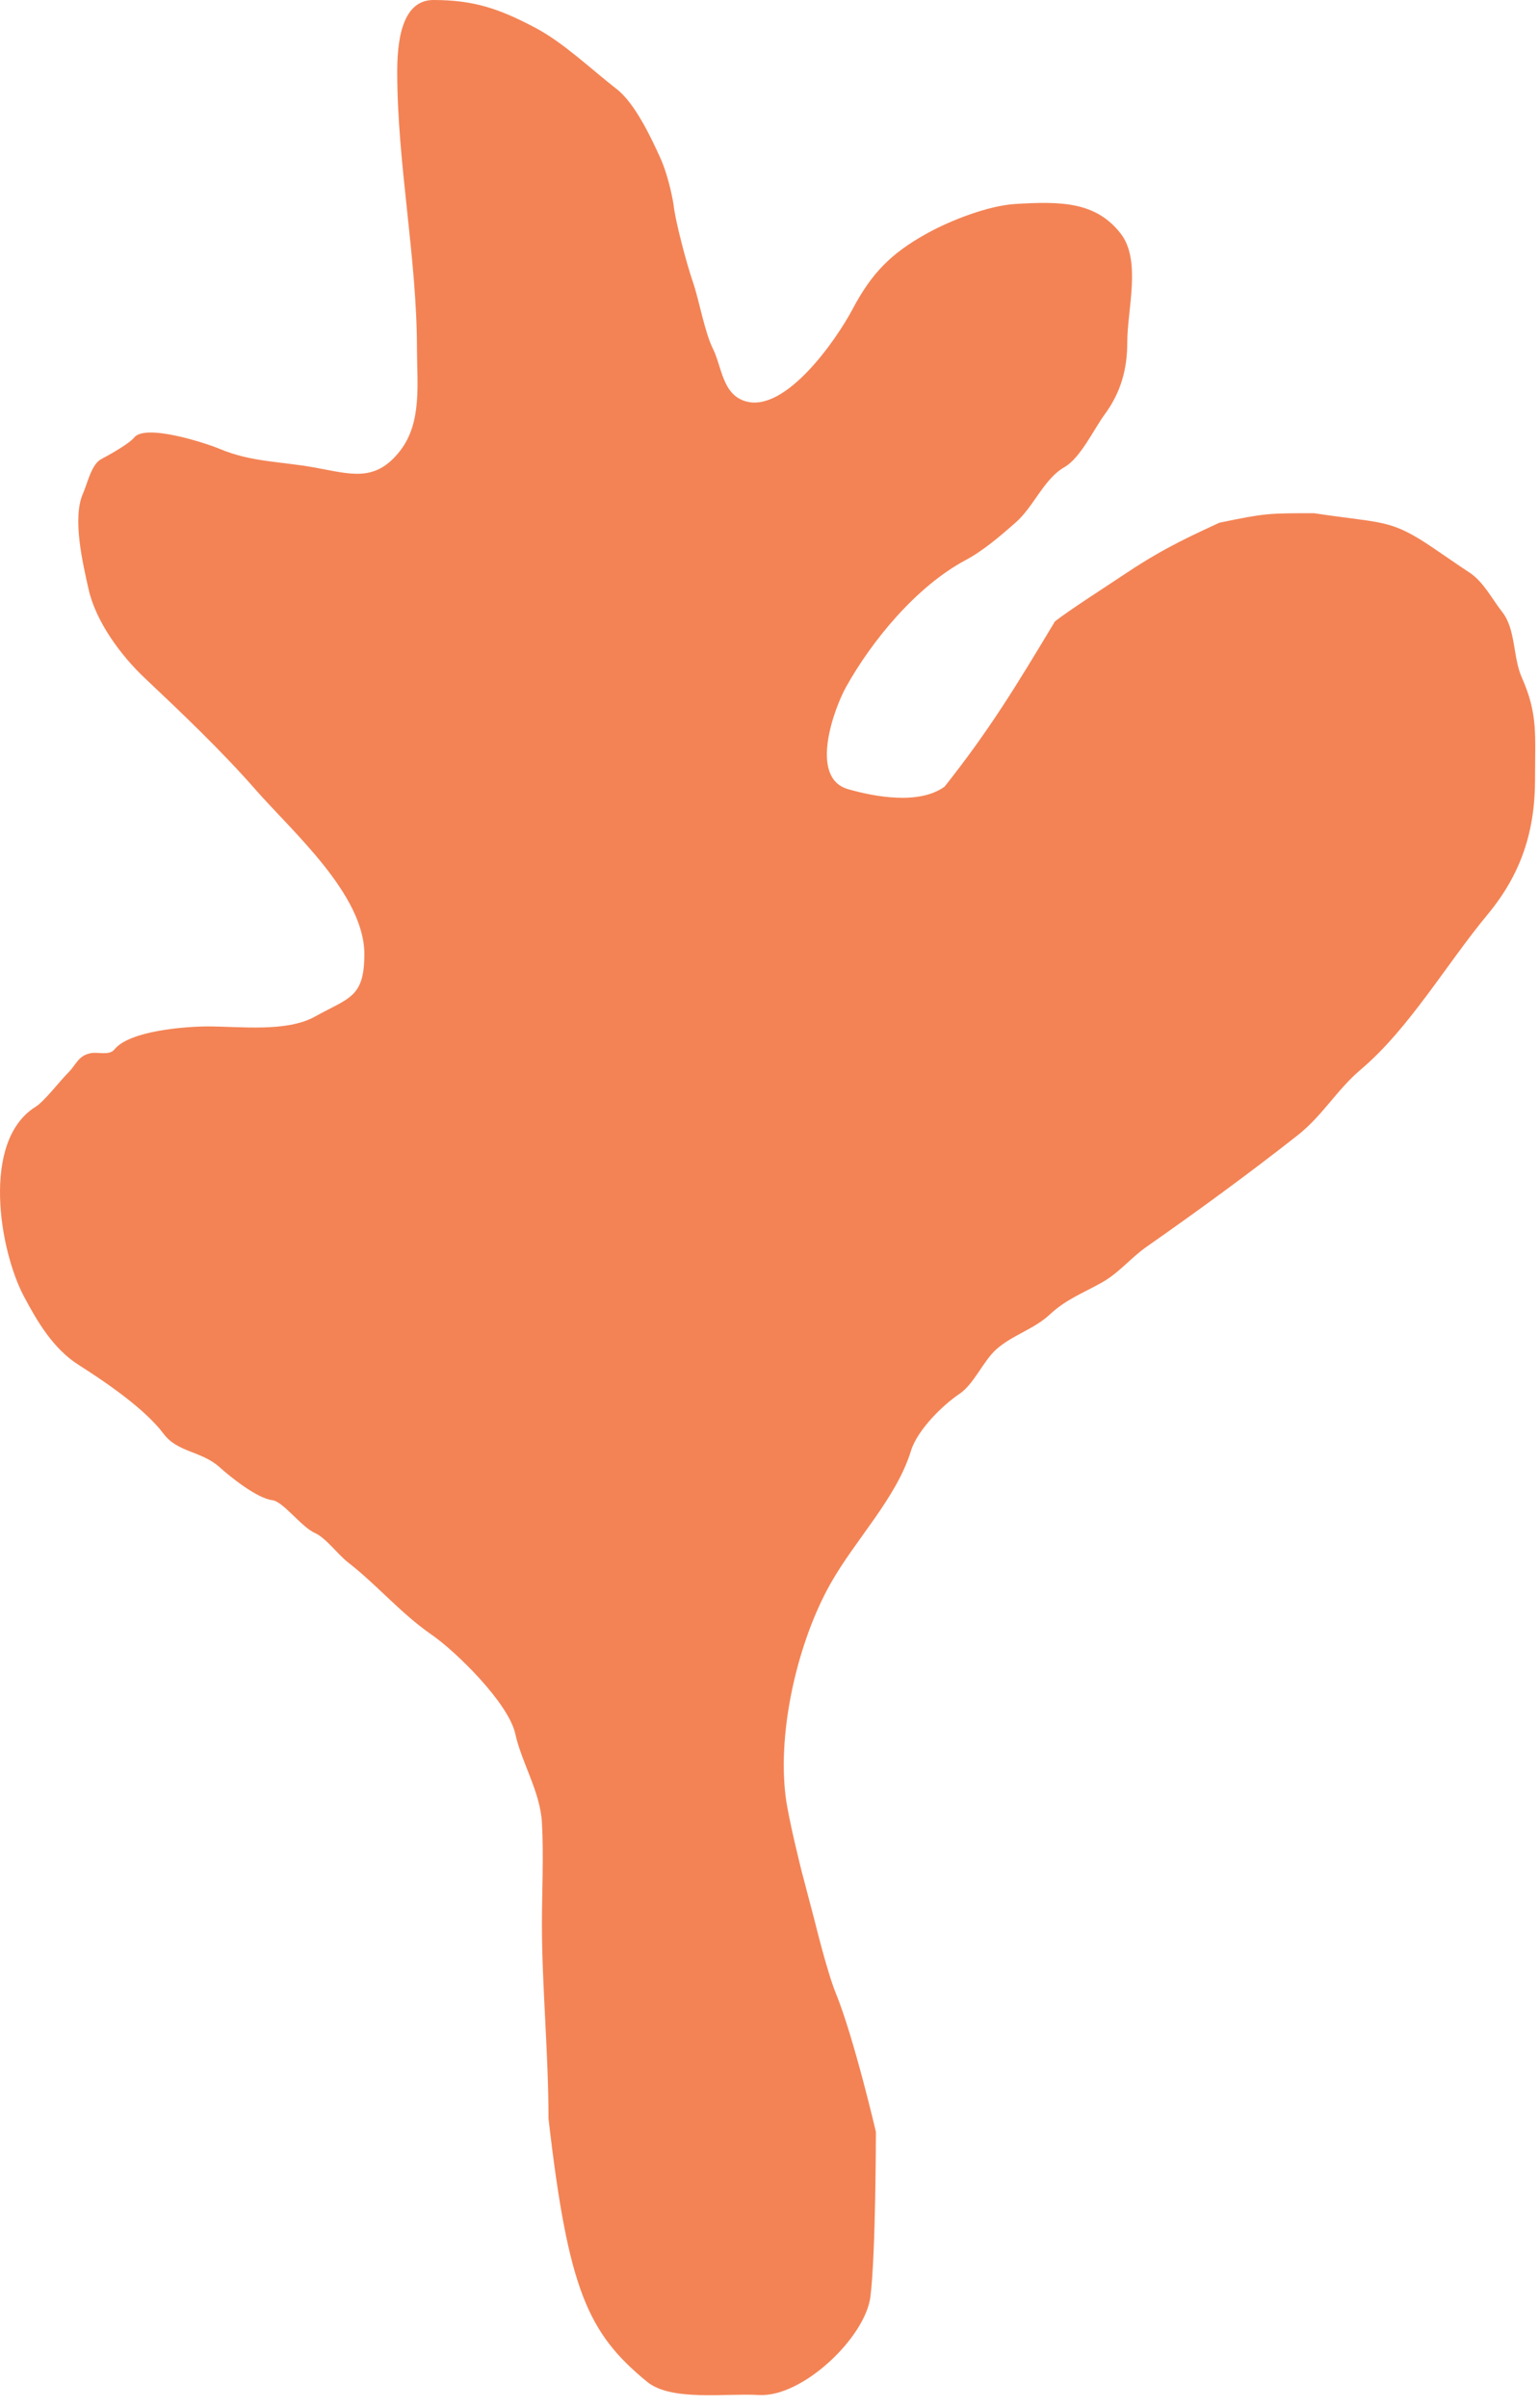 <svg width="117" height="183" viewBox="0 0 117 183" fill="none" xmlns="http://www.w3.org/2000/svg">
<path d="M41.199 146.25C41.199 150.857 41.699 156.108 41.699 161C43.199 174 44.686 177.307 49.199 181C51.031 182.499 55.199 181.853 57.699 182C60.997 182.194 65.783 177.633 66.172 174.528C66.585 171.223 66.588 162 66.588 162C66.588 162 64.927 154.866 63.533 151.444C62.875 149.831 61.949 146.028 61.949 146.028L60.949 142.222C60.949 142.222 59.942 138.25 59.727 136.528C59.086 131.402 60.689 124.677 63.144 120.333C65.044 116.972 68.148 113.846 69.255 110.25C69.749 108.643 71.712 106.741 72.949 105.917C74.043 105.187 74.734 103.436 75.755 102.528C76.969 101.449 78.597 101.021 79.811 99.889C81.02 98.76 82.293 98.281 83.699 97.5C85.108 96.718 85.898 95.633 87.199 94.722C91.098 91.993 94.891 89.227 98.644 86.278C100.551 84.779 101.617 82.828 103.449 81.278C107.133 78.161 109.953 73.276 113.088 69.5C115.649 66.415 116.699 63.158 116.699 59.222C116.699 55.856 116.931 54.272 115.699 51.5C115 49.927 115.252 47.836 114.199 46.5C113.435 45.53 112.773 44.194 111.699 43.5C110.826 42.935 108.828 41.52 107.977 41C105.498 39.485 104.699 39.722 99.894 39C96.4 39 96.199 39 92.699 39.722C90.975 40.539 88.699 41.5 85.699 43.5C83.977 44.648 81.264 46.385 80.199 47.222C77.199 52.222 75.199 55.5 71.811 59.778C69.862 61.189 66.453 60.537 64.477 59.972C61.45 59.107 63.444 53.782 64.311 52.222C66.25 48.732 69.642 44.571 73.422 42.556C74.758 41.843 76.046 40.732 77.199 39.722C78.605 38.492 79.355 36.395 80.922 35.5C82.141 34.803 83.151 32.624 83.977 31.5C85.197 29.841 85.699 28.087 85.699 26C85.699 23.517 86.784 19.787 85.199 17.75C83.295 15.301 80.613 15.299 77.199 15.5C75.166 15.62 72.292 16.726 70.449 17.75C67.753 19.248 66.276 20.733 64.811 23.5C63.576 25.832 59.726 31.365 56.699 30.5C54.907 29.988 54.883 27.867 54.199 26.5C53.572 25.246 53.133 22.753 52.699 21.5C52.25 20.203 51.347 16.898 51.199 15.5C51.199 15.5 50.876 13.489 50.199 12C49.523 10.511 48.288 7.862 46.894 6.778C44.978 5.287 42.813 3.224 40.699 2.111C38.01 0.695 36.081 0 32.949 0C30.399 0 30.199 3.545 30.199 5.5C30.199 12.419 31.699 19.631 31.699 26.5C31.699 29.096 32.105 32.086 30.422 34.25C28.537 36.673 26.725 36.038 23.922 35.528C21.349 35.06 19.105 35.124 16.699 34.111C15.683 33.683 11.064 32.169 10.199 33.25C9.825 33.718 8.32 34.56 7.699 34.889C6.943 35.289 6.658 36.717 6.31 37.5C5.469 39.393 6.315 42.894 6.727 44.75C7.283 47.252 9.205 49.826 10.977 51.5C13.827 54.192 16.846 57.057 19.422 60C22.189 63.163 27.699 67.97 27.699 72.5C27.699 75.817 26.553 75.803 23.949 77.25C21.784 78.453 18.289 78 15.81 78C14.127 78 9.846 78.317 8.699 79.75C8.315 80.23 7.465 79.929 6.922 80.028C5.945 80.205 5.811 80.888 5.199 81.5C4.515 82.184 3.385 83.683 2.699 84.111C-1.456 86.708 -0.036 95.012 1.81 98.5C2.842 100.448 4.048 102.495 5.977 103.722C7.962 104.986 10.991 107.027 12.449 108.972C13.504 110.379 15.323 110.261 16.699 111.5C17.547 112.263 19.535 113.855 20.699 114C21.534 114.104 22.899 116.033 23.949 116.5C24.765 116.862 25.692 118.133 26.449 118.722C28.7 120.472 30.449 122.587 32.81 124.222C34.676 125.513 38.652 129.413 39.172 131.75C39.669 133.989 41.069 136.159 41.199 138.5C41.342 141.064 41.199 143.682 41.199 146.25Z" fill="#F38355"/>
</svg>
